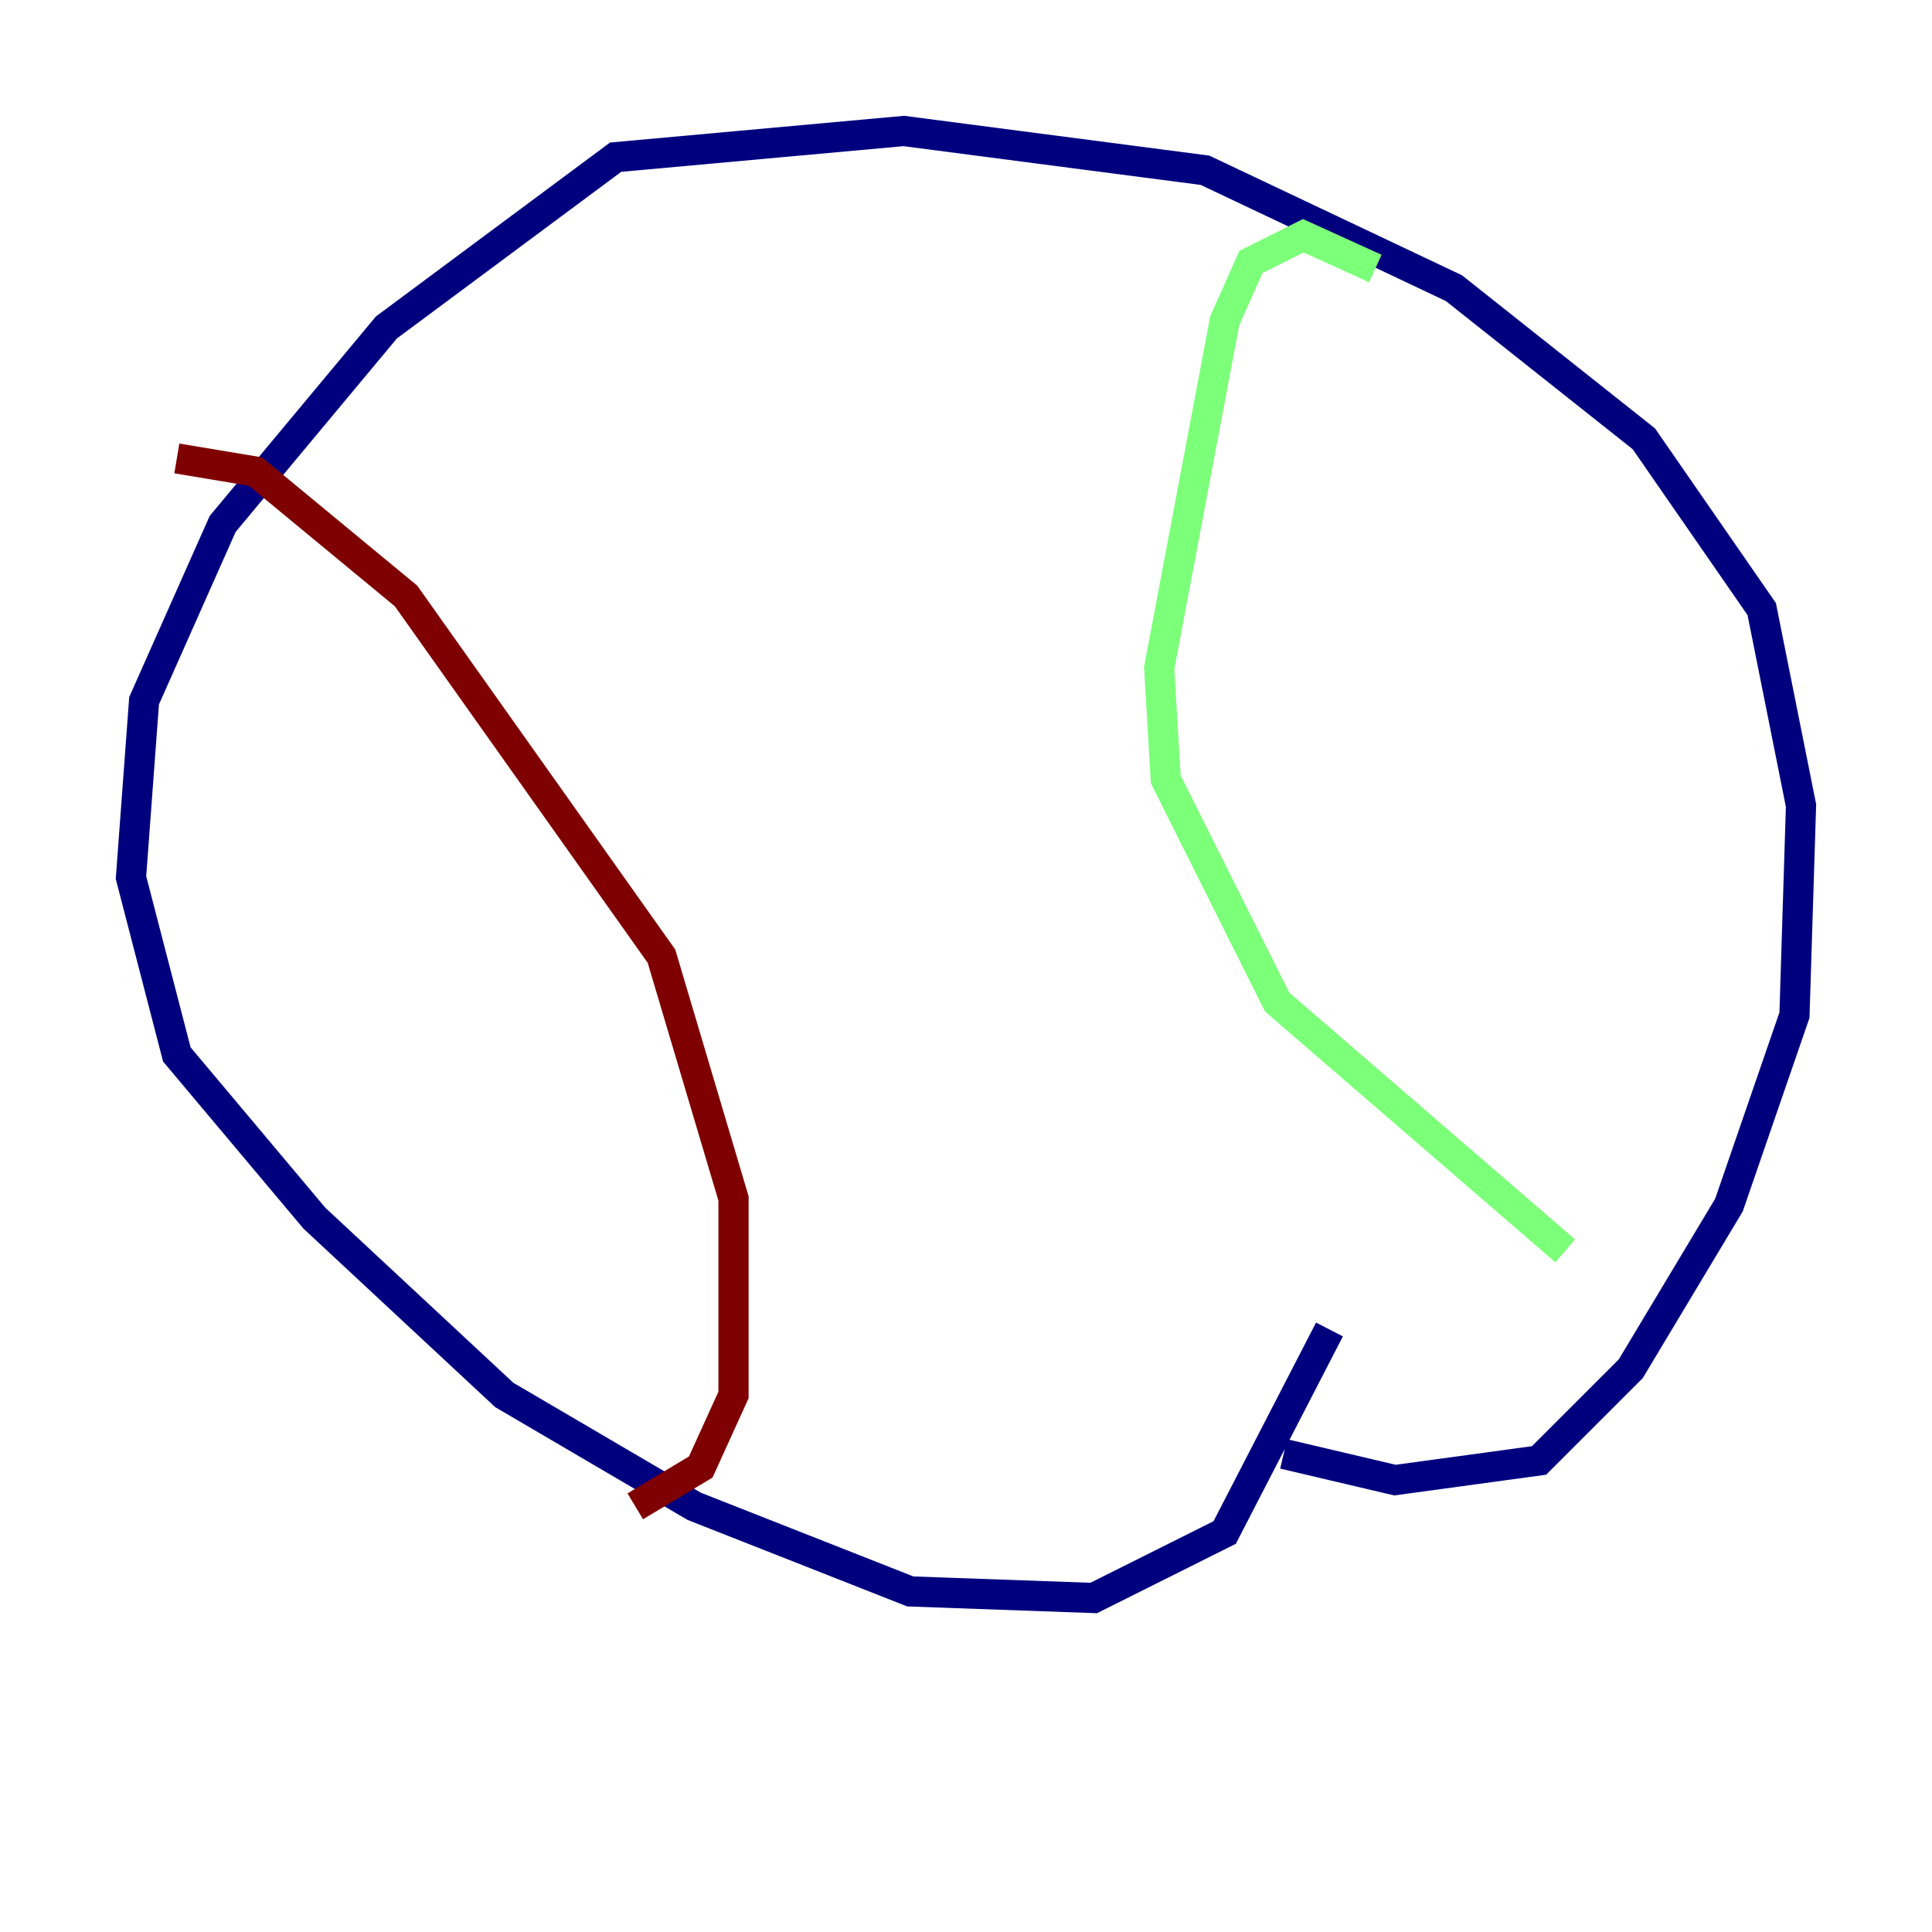 <?xml version="1.0" encoding="utf-8" ?>
<svg baseProfile="tiny" height="128" version="1.2" viewBox="0,0,128,128" width="128" xmlns="http://www.w3.org/2000/svg" xmlns:ev="http://www.w3.org/2001/xml-events" xmlns:xlink="http://www.w3.org/1999/xlink"><defs /><polyline fill="none" points="85.044,96.325 92.42,98.061 101.966,96.759 108.041,90.685 114.549,79.837 118.888,67.254 119.322,53.37 116.719,40.352 108.909,29.071 96.325,19.091 79.837,11.281 59.878,8.678 40.786,10.414 25.6,21.695 14.752,34.712 9.546,46.427 8.678,58.142 11.715,69.858 20.827,80.705 33.41,92.42 45.993,99.797 60.312,105.437 72.461,105.871 81.139,101.532 88.081,88.081" stroke="#00007f" stroke-width="2" /><polyline fill="none" points="91.119,17.79 86.346,15.62 82.875,17.356 81.139,21.261 76.8,44.258 77.234,51.634 84.61,66.386 103.702,82.875" stroke="#7cff79" stroke-width="2" /><polyline fill="none" points="11.715,30.373 16.922,31.241 26.902,39.485 43.824,63.349 48.597,79.403 48.597,92.42 46.427,97.193 42.088,99.797" stroke="#7f0000" stroke-width="2" /></svg>
